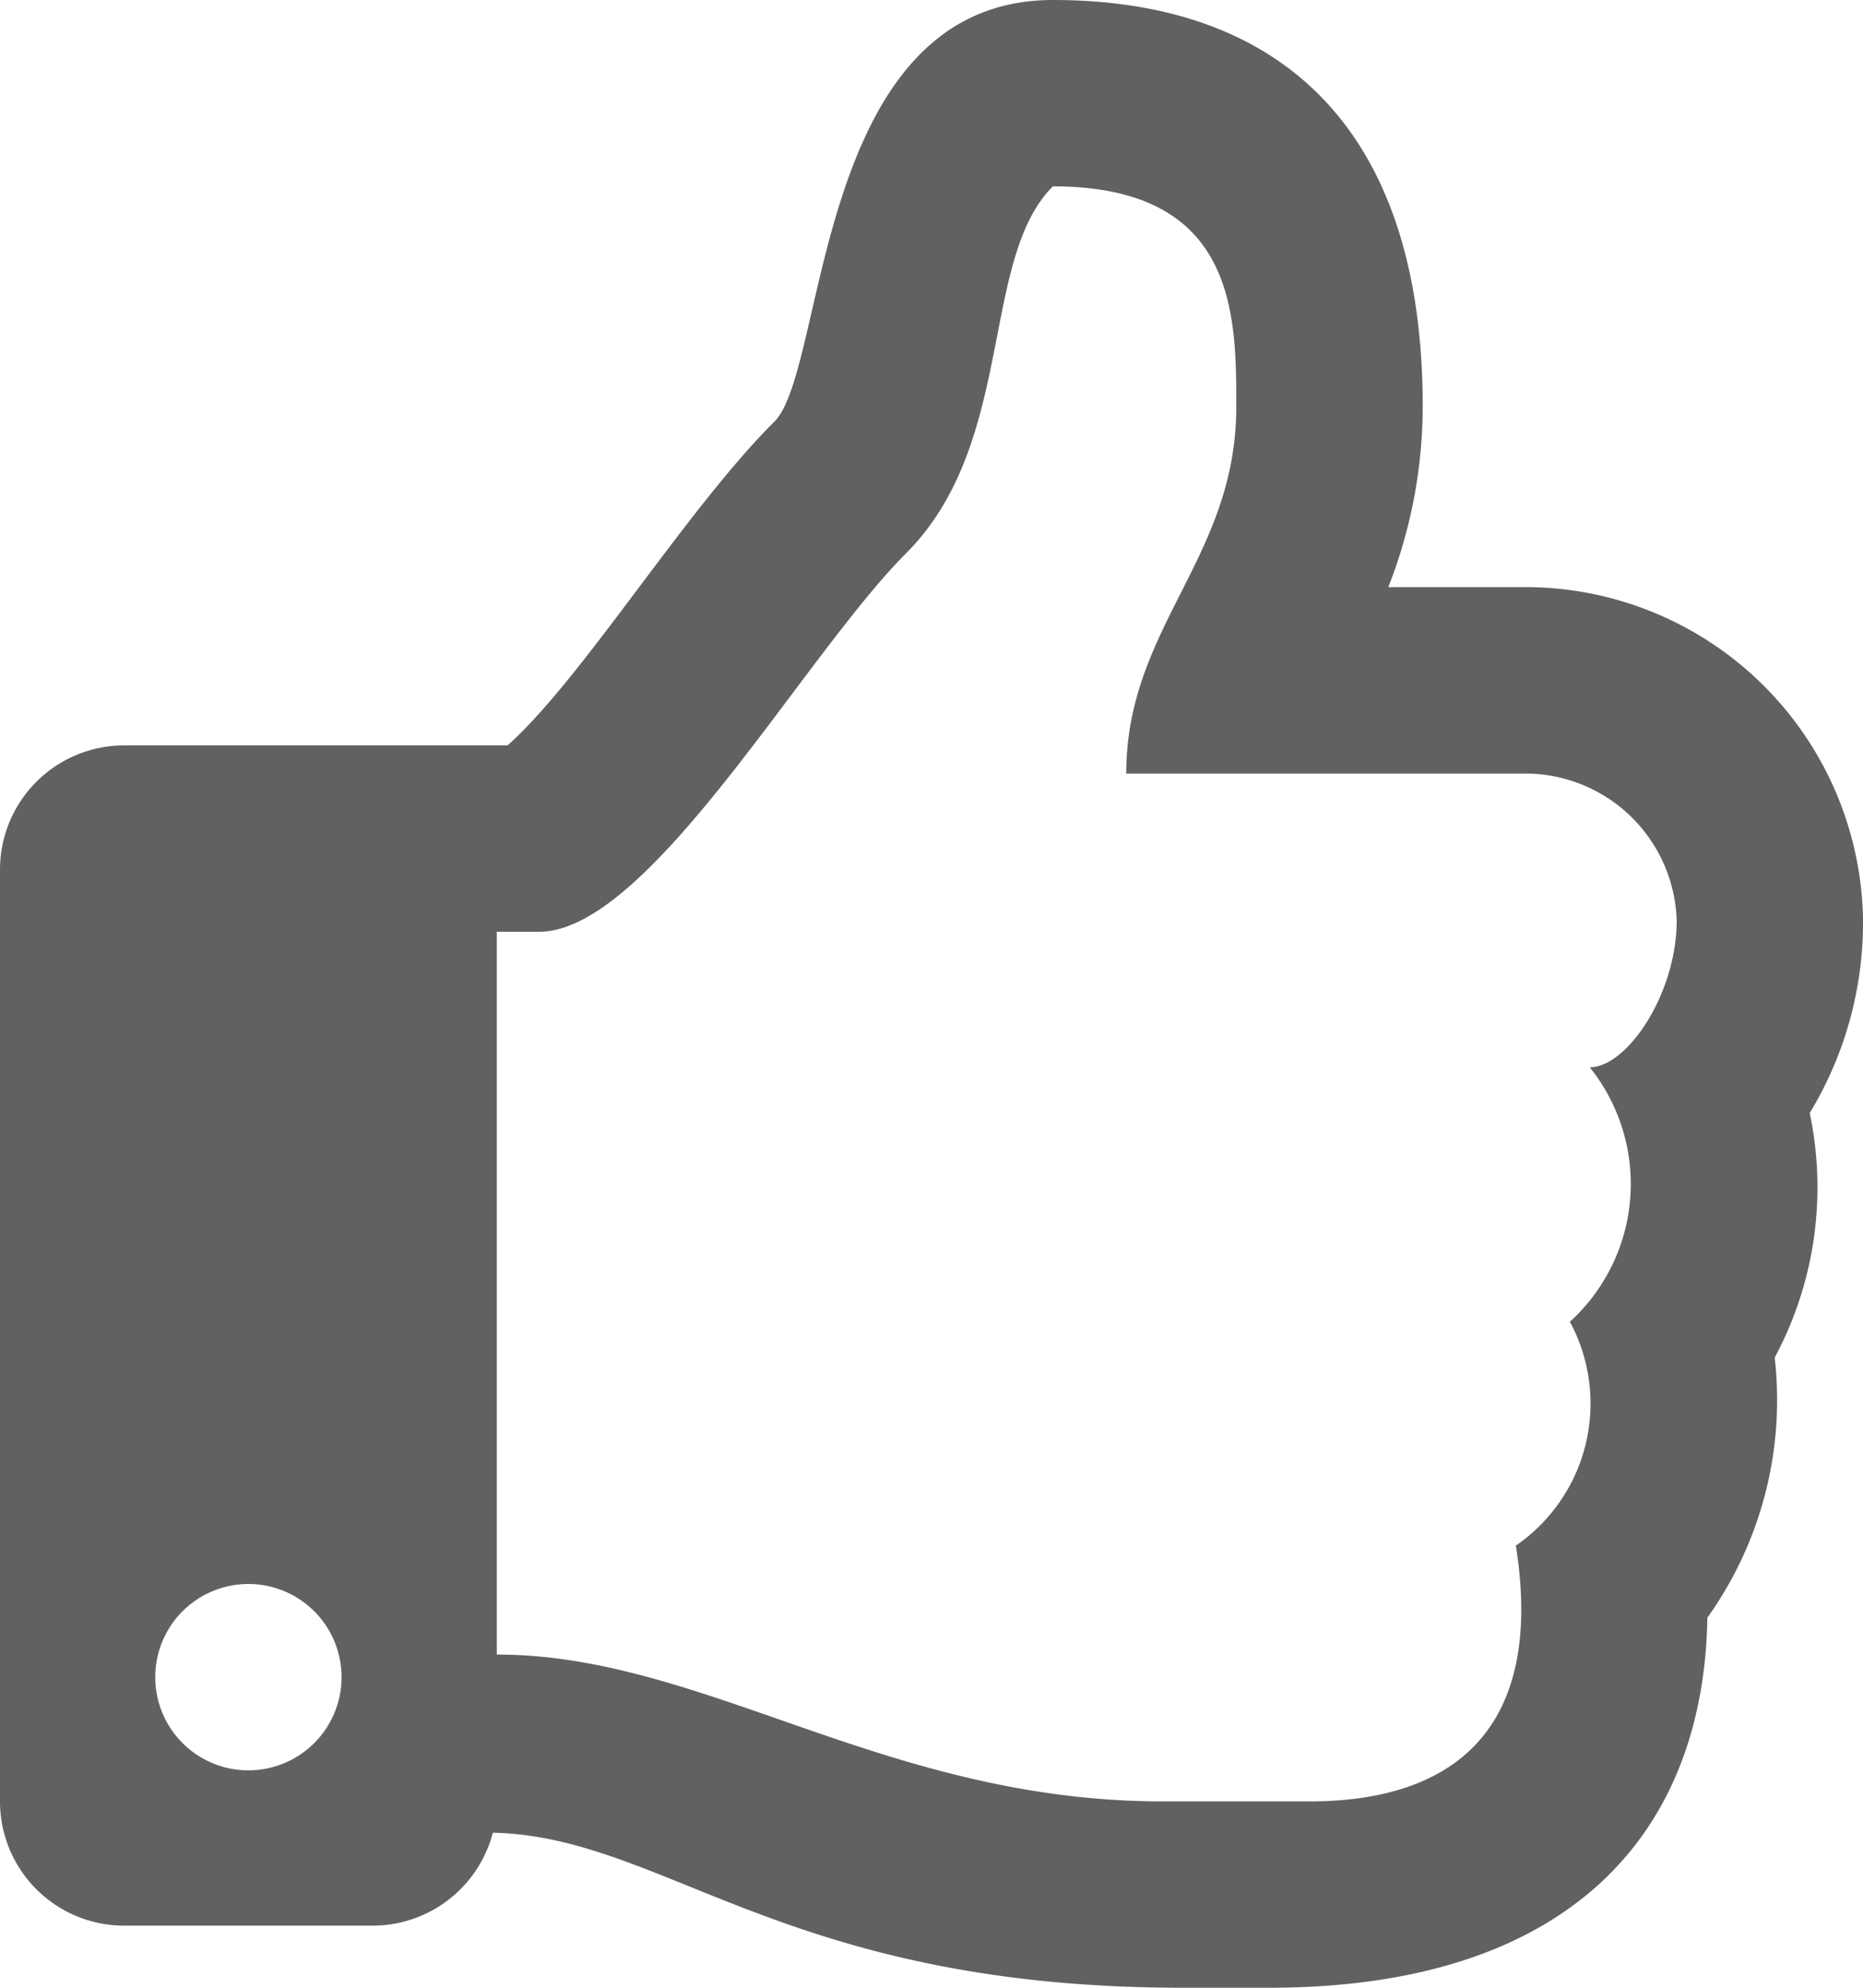 <svg xmlns="http://www.w3.org/2000/svg" width="15" height="16" viewBox="0 0 15 16"><path d="M14.571,8.959A2.955,2.955,0,0,0,15,7.4a2.72,2.72,0,0,0-2.682-2.674h-1.14a3.99,3.99,0,0,0,.277-1.454C11.455,1,10.277,0,8.478,0,6.552,0,6.662,2.967,6.235,3.394,5.524,4.1,4.685,5.47,4.086,6H1A1,1,0,0,0,0,7v7.5a1,1,0,0,0,1,1H3a1,1,0,0,0,.968-.748C5.359,14.783,6.314,16,9.524,16h.694c2.41,0,3.5-1.232,3.529-2.979a3.013,3.013,0,0,0,.542-2.093A2.9,2.9,0,0,0,14.571,8.959Zm-1.93,1.682a1.388,1.388,0,0,1-.436,1.8c.241,1.524-.55,2.059-1.66,2.059H9.364C7.125,14.5,5.675,13.318,4,13.318V7.5h.341c.886,0,2.124-2.215,2.954-3.046.886-.886.591-2.363,1.182-2.954,1.477,0,1.477,1.031,1.477,1.773,0,1.224-.886,1.773-.886,2.954h3.25A1.221,1.221,0,0,1,13.5,7.409c0,.591-.4,1.182-.7,1.182a1.5,1.5,0,0,1-.163,2.051ZM2.75,13.5A.75.75,0,1,1,2,12.75.75.75,0,0,1,2.75,13.5Z" transform="translate(0 0)" fill="#606163"/></svg>